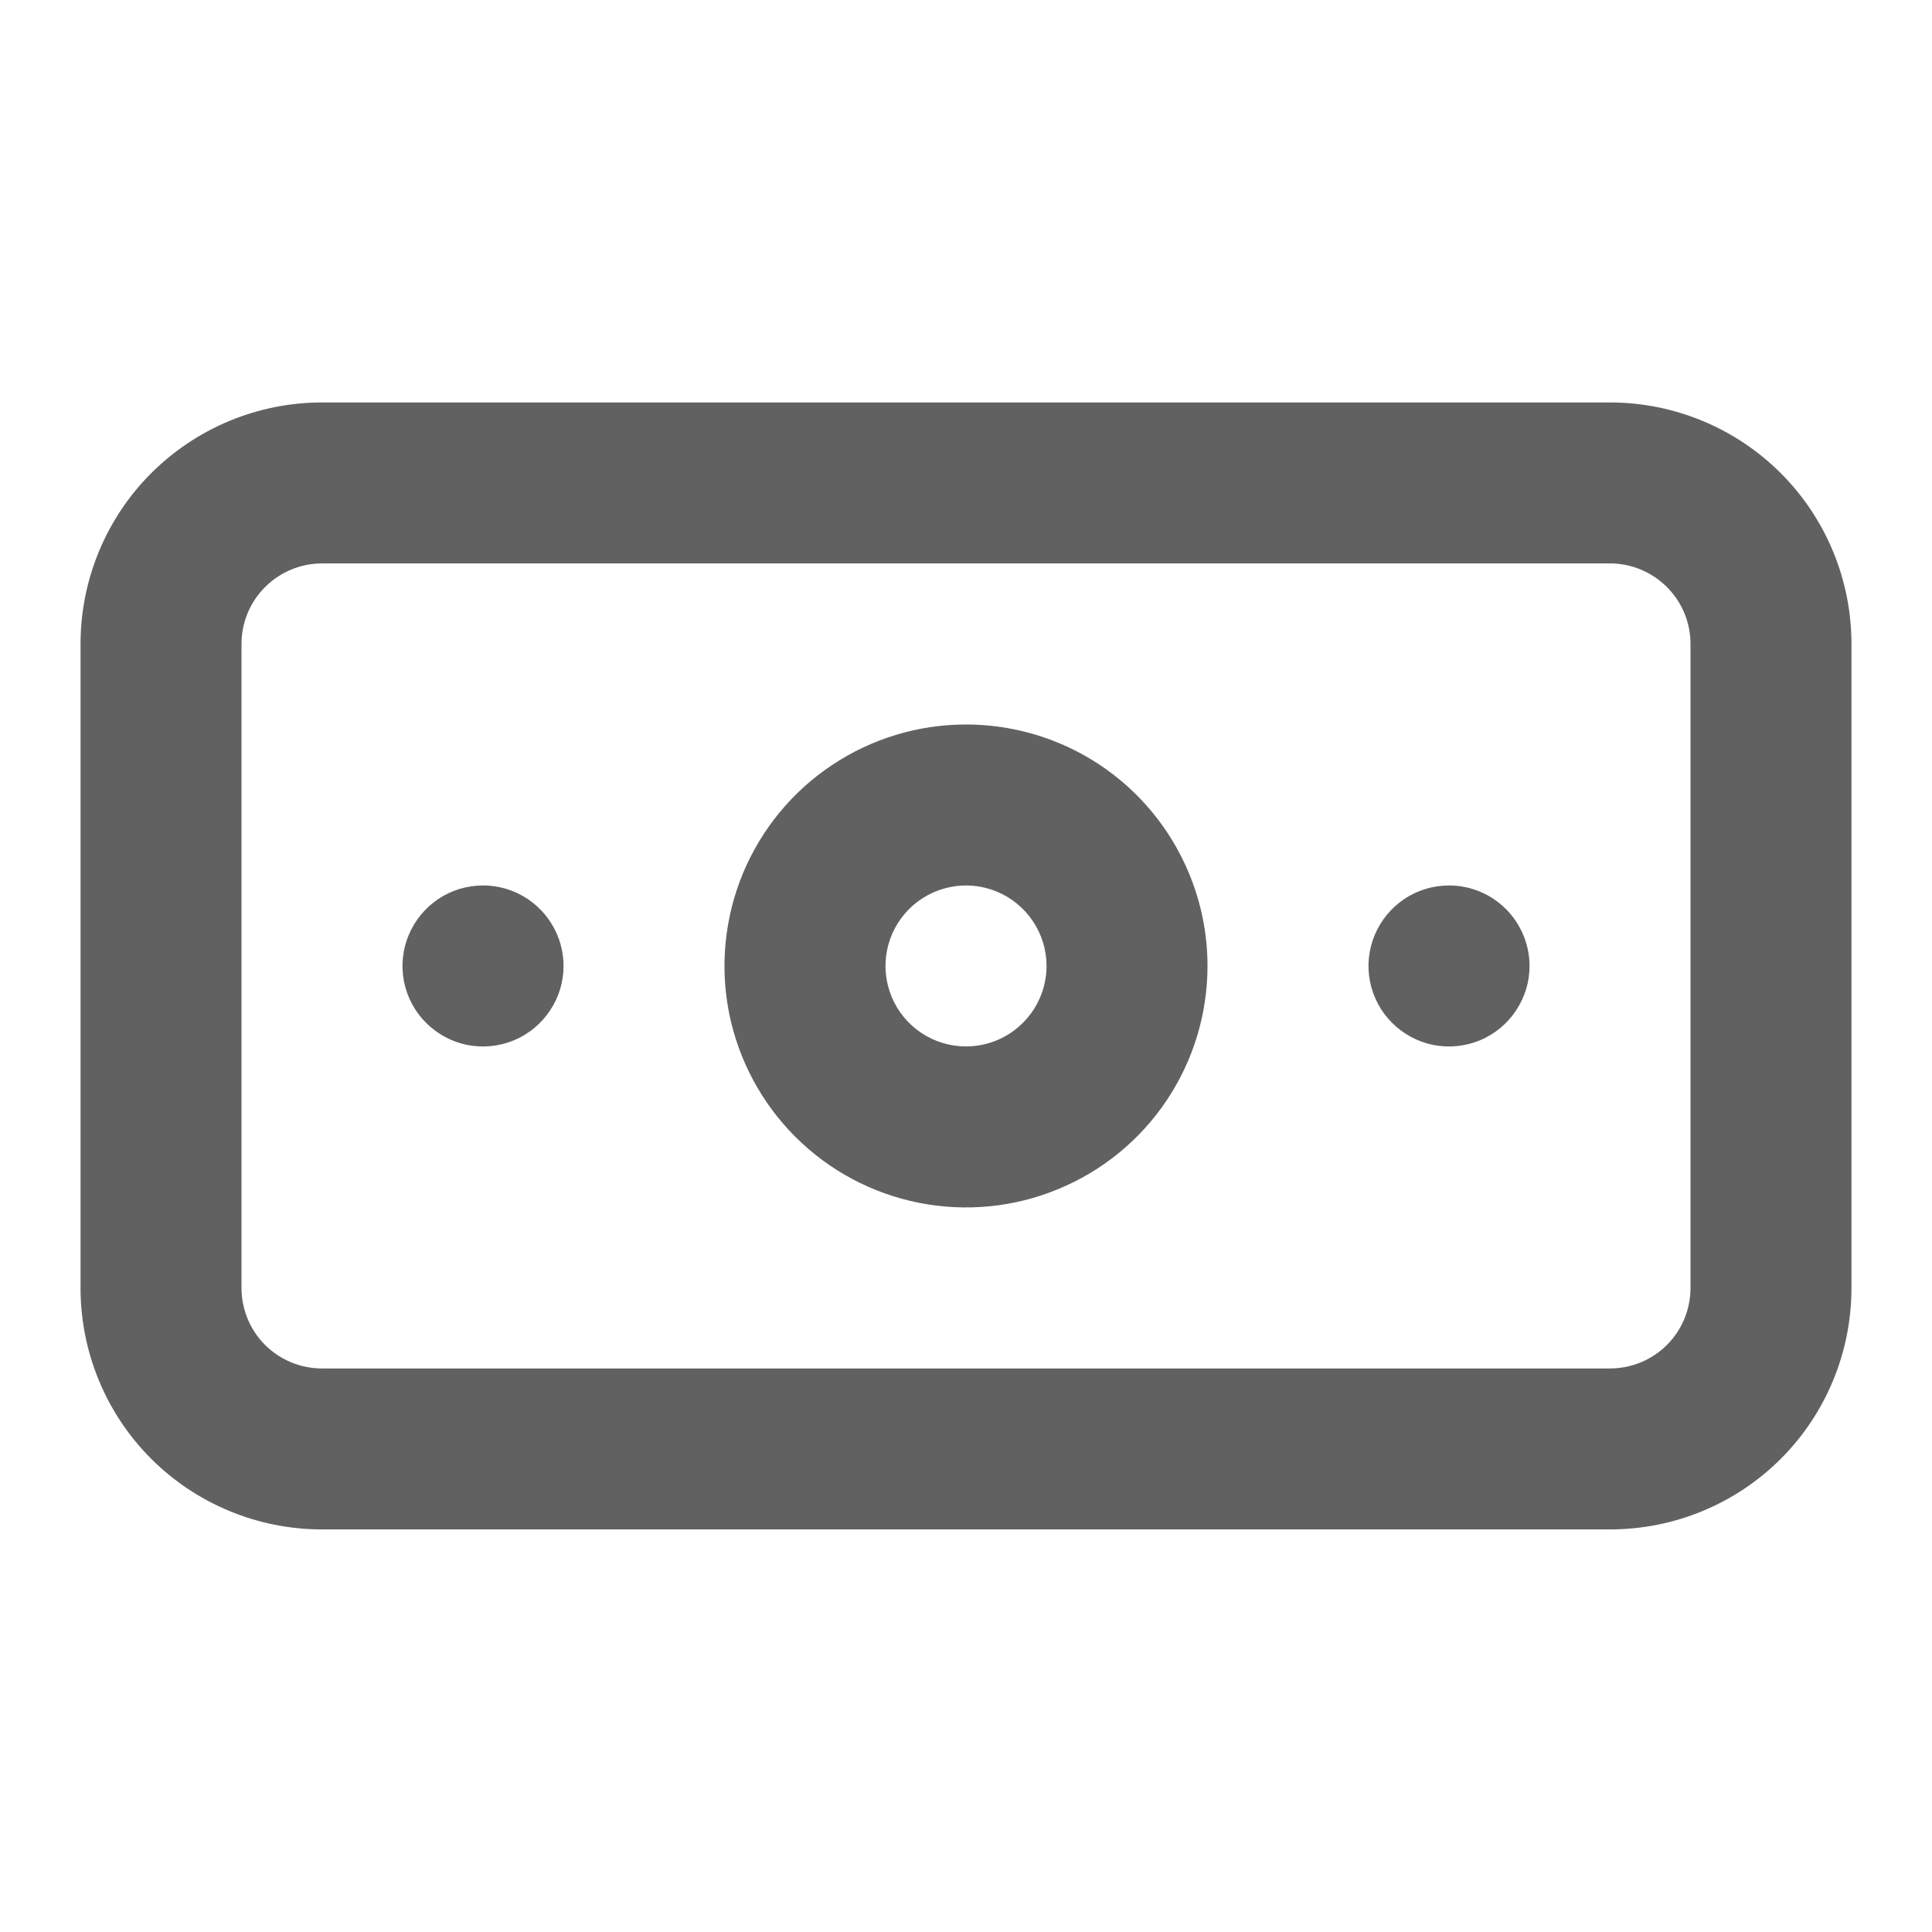 <svg width="16" height="16" viewBox="0 0 16 16" fill="none" xmlns="http://www.w3.org/2000/svg">
    <path d="M4 7.333C3.868 7.333 3.739 7.372 3.63 7.445C3.52 7.519 3.435 7.623 3.384 7.745C3.334 7.866 3.32 8 3.346 8.13C3.372 8.259 3.435 8.378 3.529 8.471C3.622 8.564 3.741 8.628 3.87 8.654C3.999 8.679 4.133 8.666 4.255 8.616C4.377 8.565 4.481 8.48 4.554 8.37C4.628 8.26 4.667 8.132 4.667 8C4.667 7.823 4.596 7.653 4.471 7.528C4.346 7.403 4.177 7.333 4 7.333ZM12 7.333C11.868 7.333 11.739 7.372 11.63 7.445C11.52 7.519 11.435 7.623 11.384 7.745C11.334 7.866 11.32 8 11.346 8.13C11.372 8.259 11.435 8.378 11.529 8.471C11.622 8.564 11.741 8.628 11.87 8.654C11.999 8.679 12.133 8.666 12.255 8.616C12.377 8.565 12.481 8.48 12.554 8.37C12.628 8.26 12.667 8.132 12.667 8C12.667 7.823 12.596 7.653 12.471 7.528C12.346 7.403 12.177 7.333 12 7.333ZM13.333 3.333H2.667C2.136 3.333 1.628 3.544 1.252 3.919C0.877 4.294 0.667 4.803 0.667 5.333V10.666C0.667 11.197 0.877 11.706 1.252 12.081C1.628 12.456 2.136 12.666 2.667 12.666H13.333C13.864 12.666 14.373 12.456 14.748 12.081C15.123 11.706 15.333 11.197 15.333 10.666V5.333C15.333 4.803 15.123 4.294 14.748 3.919C14.373 3.544 13.864 3.333 13.333 3.333ZM14 10.666C14 10.843 13.93 11.013 13.805 11.138C13.68 11.263 13.51 11.333 13.333 11.333H2.667C2.49 11.333 2.32 11.263 2.195 11.138C2.07 11.013 2 10.843 2 10.666V5.333C2 5.156 2.07 4.987 2.195 4.862C2.32 4.737 2.49 4.666 2.667 4.666H13.333C13.51 4.666 13.68 4.737 13.805 4.862C13.93 4.987 14 5.156 14 5.333V10.666ZM8 6C7.604 6 7.218 6.117 6.889 6.337C6.56 6.556 6.304 6.869 6.152 7.234C6.001 7.6 5.961 8.002 6.038 8.39C6.116 8.778 6.306 9.134 6.586 9.414C6.866 9.694 7.222 9.884 7.61 9.961C7.998 10.038 8.4 9.999 8.765 9.847C9.131 9.696 9.443 9.44 9.663 9.111C9.883 8.782 10 8.395 10 8C10 7.469 9.789 6.961 9.414 6.585C9.039 6.21 8.53 6 8 6ZM8 8.666C7.868 8.666 7.739 8.627 7.63 8.554C7.52 8.481 7.435 8.377 7.384 8.255C7.334 8.133 7.32 7.999 7.346 7.87C7.372 7.74 7.435 7.622 7.529 7.528C7.622 7.435 7.741 7.372 7.87 7.346C7.999 7.32 8.133 7.333 8.255 7.384C8.377 7.434 8.481 7.52 8.554 7.629C8.628 7.739 8.667 7.868 8.667 8C8.667 8.176 8.596 8.346 8.471 8.471C8.346 8.596 8.177 8.666 8 8.666Z" fill="#616161"/>
</svg>
